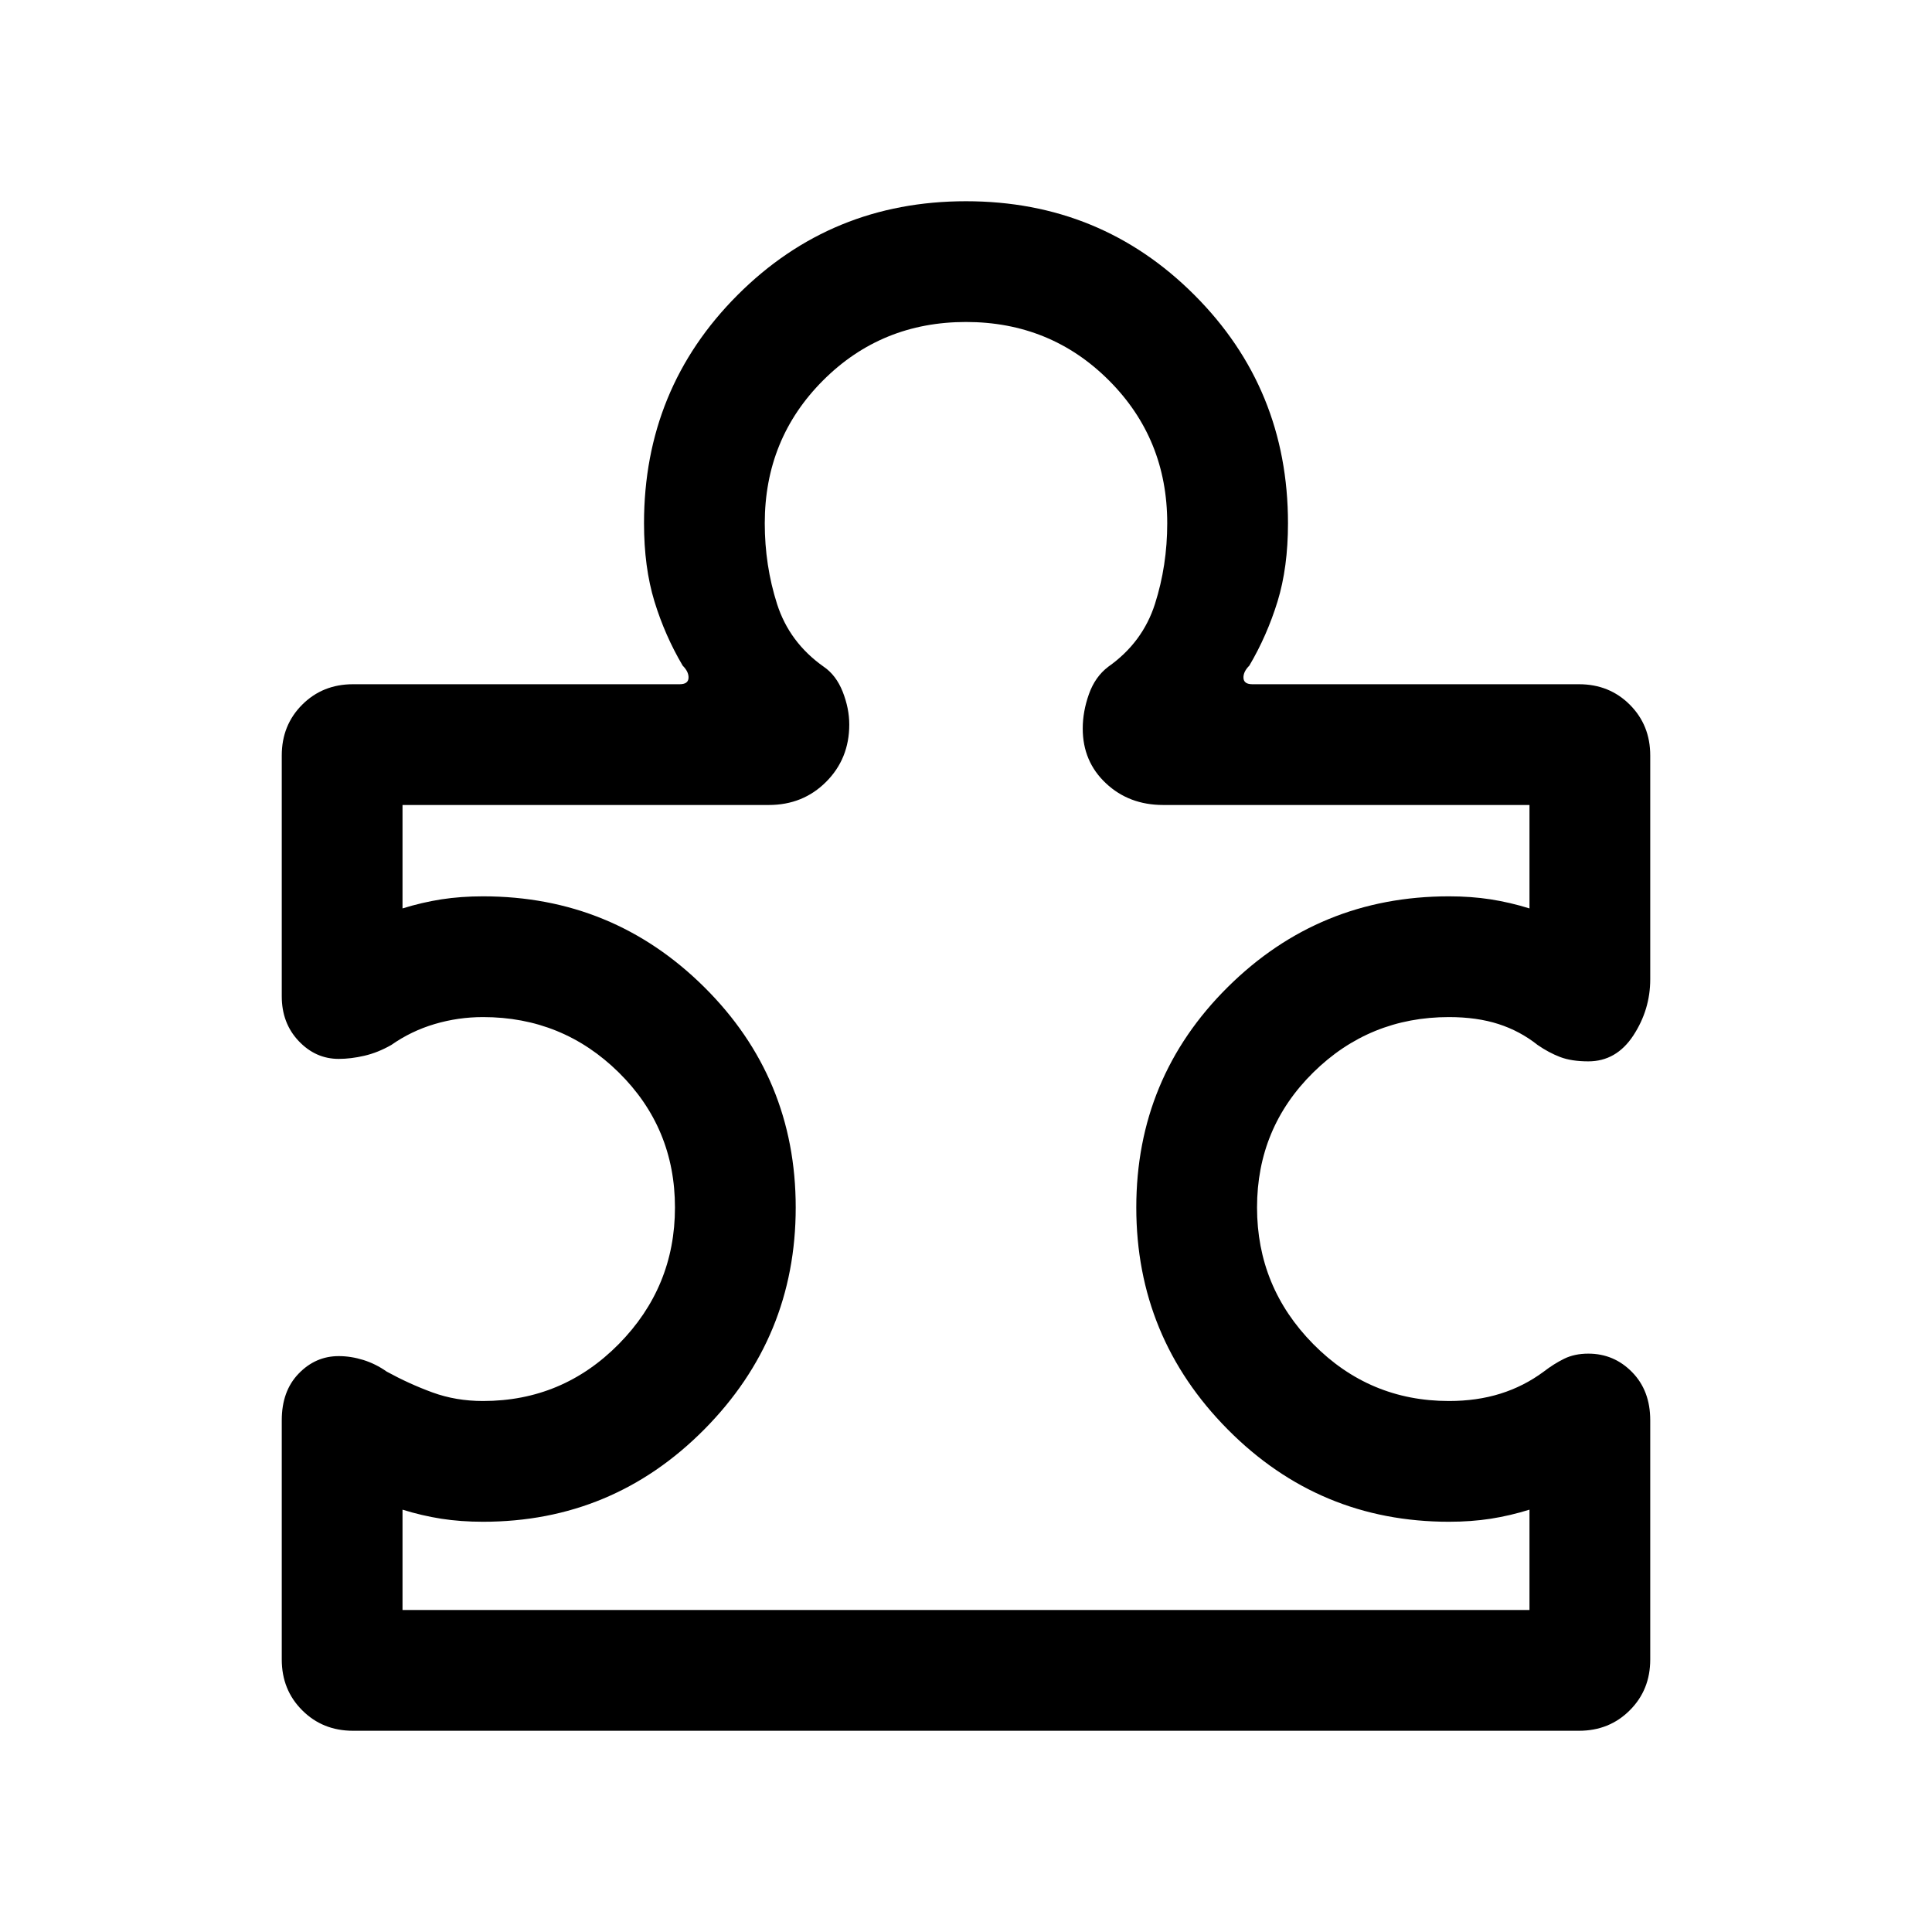 <svg viewBox="0 0 50 50" >
<path d="M7.292 36.755C7.292 36.252 7.437 35.851 7.729 35.549C8.02 35.247 8.365 35.096 8.766 35.096C8.977 35.096 9.19 35.13 9.403 35.196C9.617 35.263 9.818 35.363 10.008 35.497C10.393 35.708 10.787 35.888 11.192 36.036C11.597 36.184 12.033 36.258 12.5 36.258C13.873 36.258 15.044 35.767 16.014 34.784C16.983 33.801 17.468 32.623 17.468 31.25C17.468 29.877 16.983 28.712 16.014 27.756C15.044 26.8 13.873 26.322 12.5 26.322C12.072 26.322 11.656 26.382 11.25 26.502C10.844 26.622 10.47 26.803 10.128 27.043C9.893 27.177 9.66 27.27 9.429 27.323C9.198 27.377 8.977 27.404 8.766 27.404C8.365 27.404 8.02 27.249 7.729 26.941C7.437 26.632 7.292 26.247 7.292 25.785V19.552C7.292 19.028 7.468 18.59 7.821 18.237C8.173 17.885 8.611 17.708 9.135 17.708H17.588C17.735 17.708 17.812 17.655 17.819 17.548C17.825 17.441 17.775 17.334 17.668 17.227C17.361 16.707 17.117 16.152 16.937 15.565C16.757 14.977 16.667 14.303 16.667 13.542C16.667 11.218 17.475 9.248 19.091 7.632C20.707 6.016 22.676 5.208 25 5.208C27.324 5.208 29.293 6.016 30.909 7.632C32.525 9.248 33.333 11.218 33.333 13.542C33.333 14.303 33.243 14.977 33.063 15.565C32.882 16.152 32.639 16.707 32.332 17.227C32.225 17.334 32.175 17.441 32.181 17.548C32.188 17.655 32.265 17.708 32.412 17.708H40.865C41.389 17.708 41.827 17.885 42.179 18.237C42.532 18.59 42.708 19.028 42.708 19.552V25.344C42.708 25.868 42.562 26.353 42.27 26.799C41.977 27.245 41.589 27.468 41.106 27.468C40.815 27.468 40.572 27.43 40.377 27.356C40.181 27.281 39.986 27.177 39.792 27.043C39.49 26.803 39.153 26.622 38.78 26.502C38.408 26.382 37.981 26.322 37.5 26.322C36.127 26.322 34.956 26.8 33.986 27.756C33.017 28.712 32.532 29.877 32.532 31.25C32.532 32.623 33.017 33.801 33.986 34.784C34.956 35.767 36.127 36.258 37.5 36.258C37.981 36.258 38.424 36.195 38.83 36.068C39.236 35.941 39.61 35.751 39.952 35.497C40.126 35.363 40.302 35.252 40.481 35.164C40.66 35.076 40.868 35.032 41.106 35.032C41.549 35.032 41.927 35.192 42.239 35.511C42.552 35.83 42.708 36.245 42.708 36.755V42.948C42.708 43.472 42.532 43.91 42.179 44.262C41.827 44.615 41.389 44.792 40.865 44.792H9.135C8.611 44.792 8.173 44.615 7.821 44.262C7.468 43.91 7.292 43.472 7.292 42.948V36.755ZM10.417 41.667H39.583V39.07C39.249 39.174 38.914 39.252 38.578 39.305C38.241 39.357 37.882 39.383 37.5 39.383C35.262 39.383 33.353 38.587 31.775 36.995C30.197 35.403 29.407 33.488 29.407 31.25C29.407 29.012 30.197 27.11 31.775 25.545C33.353 23.98 35.262 23.197 37.5 23.197C37.882 23.197 38.241 23.223 38.578 23.275C38.914 23.328 39.249 23.406 39.583 23.51V20.833H30.104C29.514 20.833 29.019 20.646 28.62 20.27C28.22 19.895 28.021 19.423 28.021 18.854C28.021 18.563 28.074 18.267 28.181 17.965C28.288 17.663 28.456 17.425 28.686 17.252C29.276 16.835 29.677 16.295 29.89 15.631C30.102 14.967 30.208 14.271 30.208 13.542C30.208 12.083 29.705 10.851 28.698 9.844C27.691 8.837 26.458 8.333 25 8.333C23.542 8.333 22.309 8.837 21.302 9.844C20.295 10.851 19.792 12.083 19.792 13.542C19.792 14.271 19.898 14.967 20.11 15.631C20.323 16.295 20.724 16.835 21.314 17.252C21.53 17.398 21.695 17.615 21.809 17.902C21.922 18.19 21.979 18.472 21.979 18.75C21.979 19.34 21.779 19.835 21.38 20.234C20.981 20.634 20.486 20.833 19.896 20.833H10.417V23.51C10.751 23.406 11.086 23.328 11.422 23.275C11.759 23.223 12.118 23.197 12.5 23.197C14.738 23.197 16.646 23.98 18.225 25.545C19.803 27.11 20.593 29.012 20.593 31.25C20.593 33.488 19.803 35.403 18.225 36.995C16.646 38.587 14.738 39.383 12.5 39.383C12.118 39.383 11.759 39.357 11.422 39.305C11.086 39.252 10.751 39.174 10.417 39.07V41.667Z"  />
</svg>

